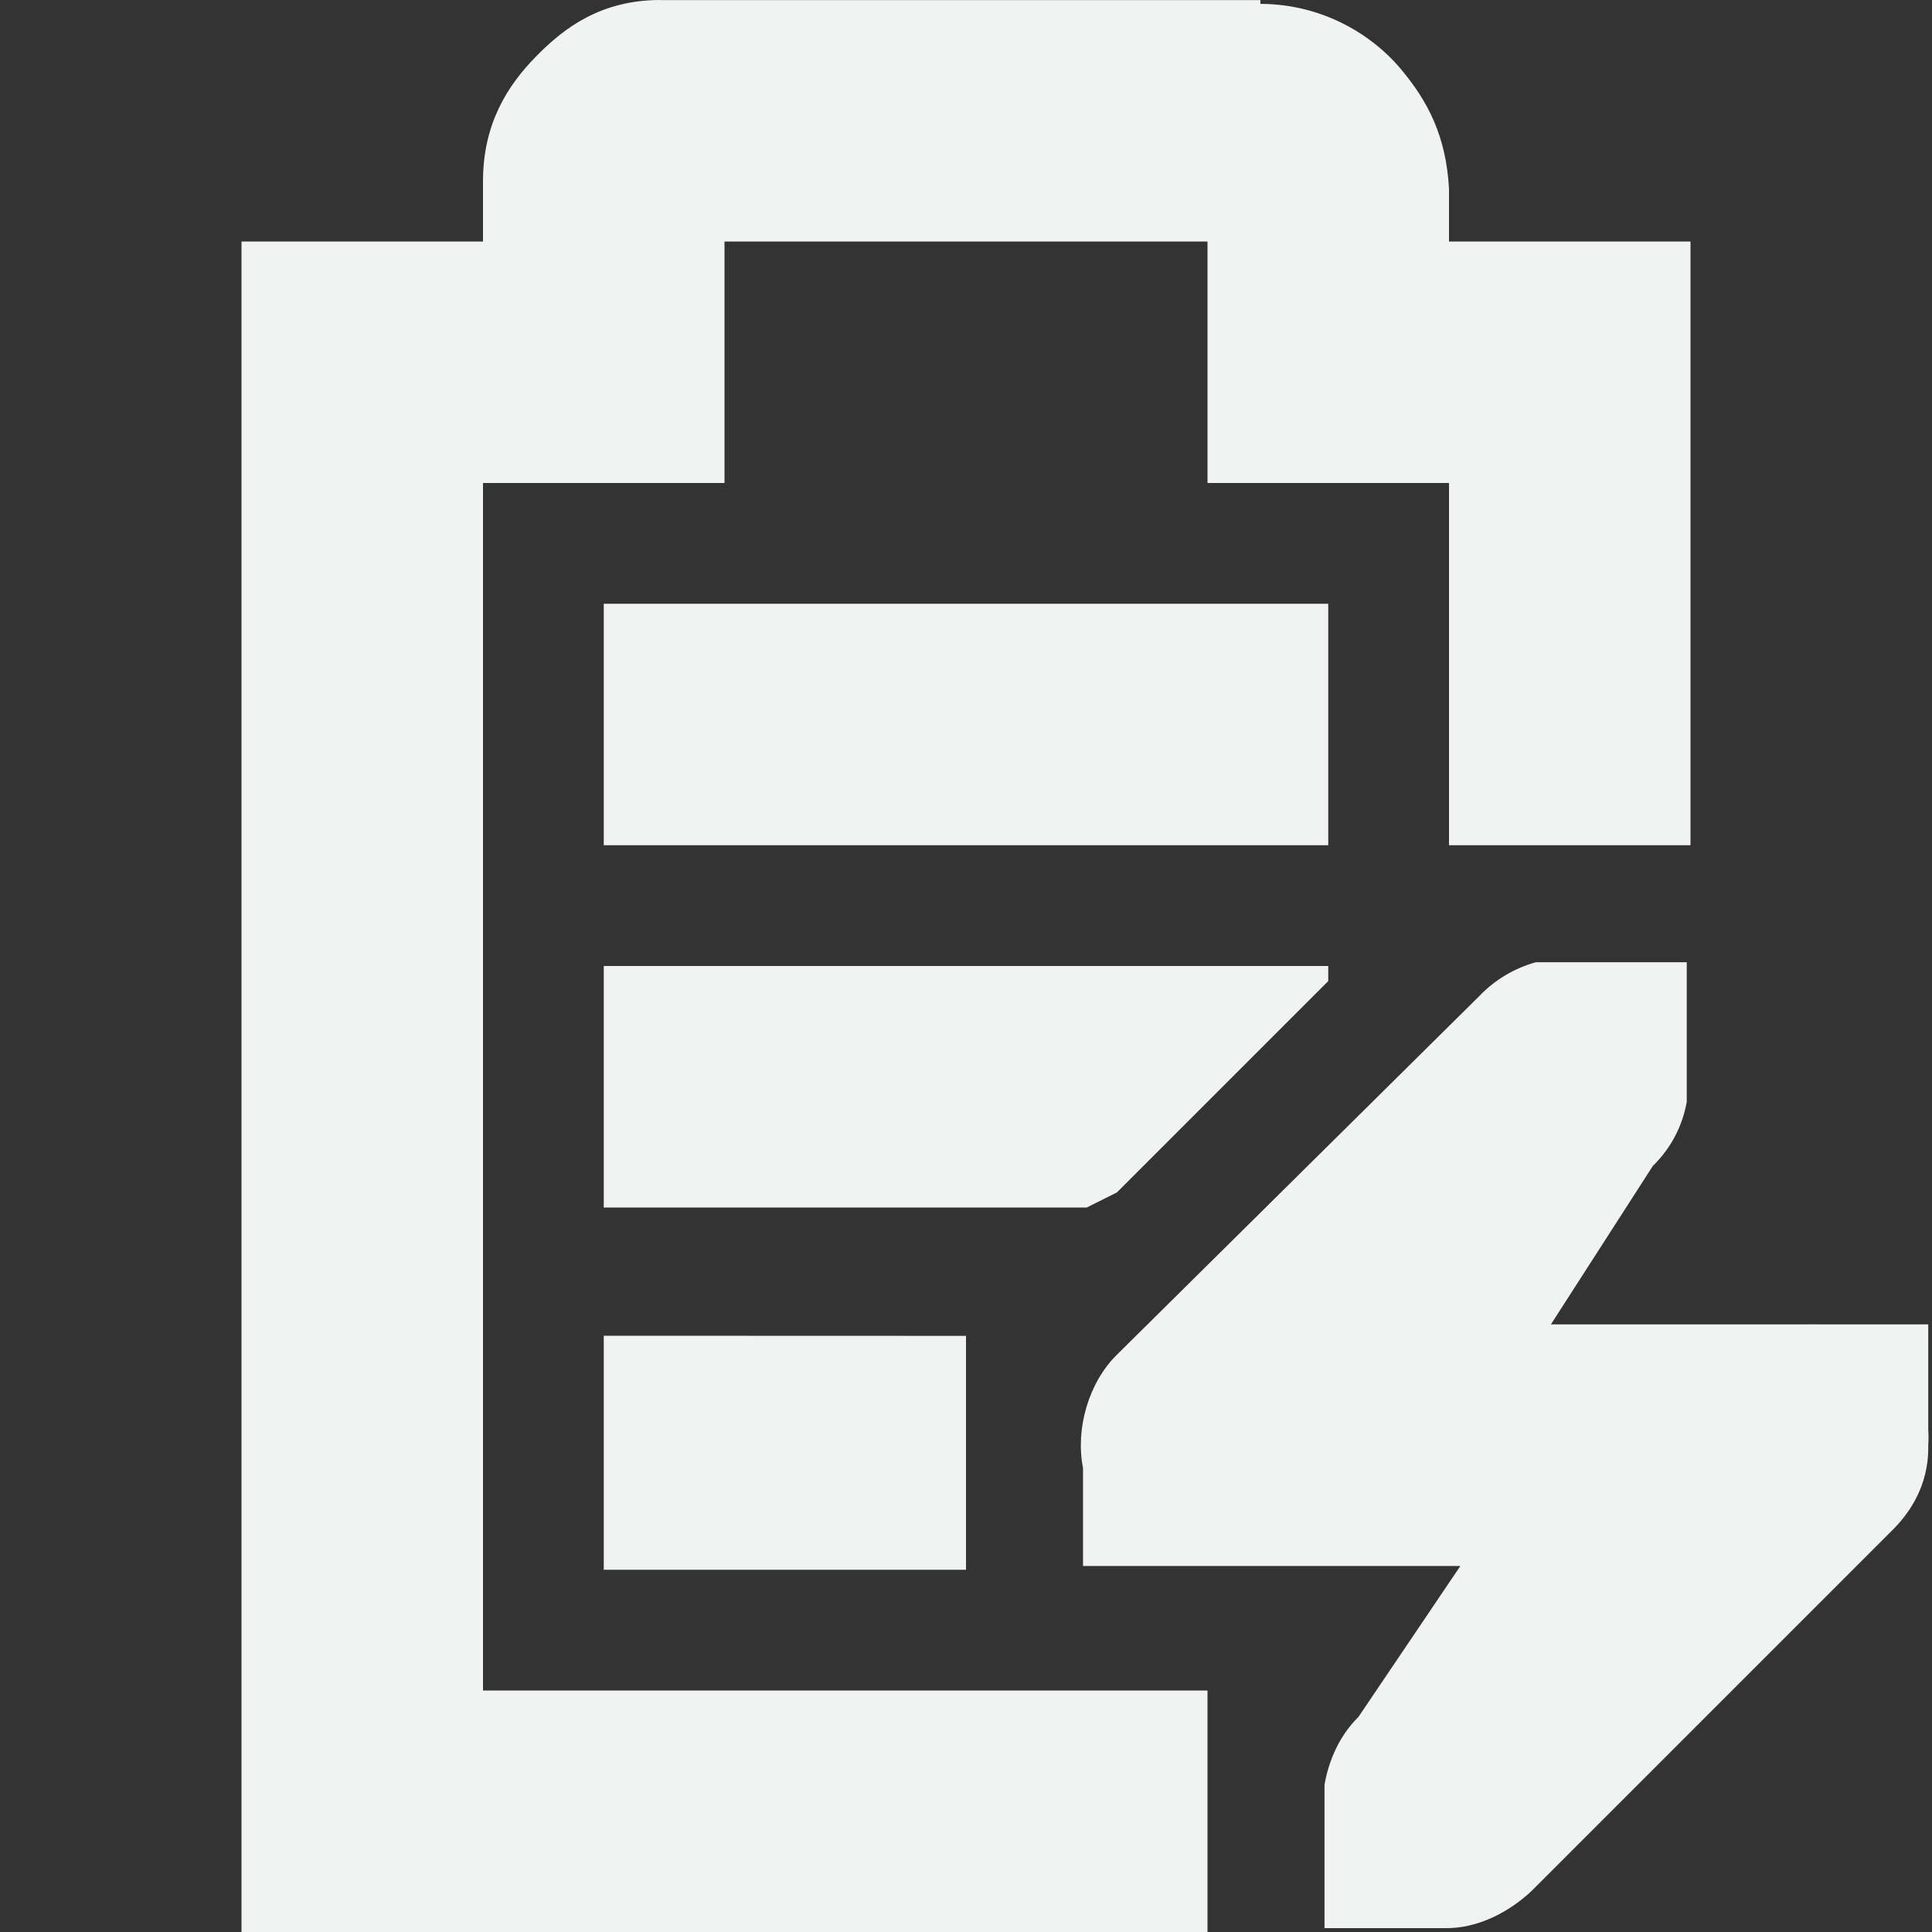 <?xml version="1.0" encoding="UTF-8" standalone="no"?>
<svg
   xmlns:dc="http://purl.org/dc/elements/1.1/"
   xmlns:cc="http://creativecommons.org/ns#"
   xmlns:rdf="http://www.w3.org/1999/02/22-rdf-syntax-ns#"
   xmlns:svg="http://www.w3.org/2000/svg"
   xmlns="http://www.w3.org/2000/svg"
   width="16"
   version="1.1"
   id="svg7384"
   height="16">
  <rect width="100%" height="100%" fill="#333333" stroke="none"/>
  <title
     id="title9167">Gnome Symbolic Icon Theme</title>
  <defs
     id="defs7386" />
  <g
     transform="translate(-161,-217)"
     style="display:inline"
     id="layer9">
    <path
       style="fill:#f1f2f2;fill-opacity:1;stroke:none"
       id="rect6060"
       d="m 166,222 v 2 h 6 v -2 z m 0,3 v 2 h 4 l 0.25,-0.125 1.75,-1.75 V 225 Z m 0,3.062 V 230 h 3 v -0.812 -1.125 z" />
    <path
       style="color:#f1f2f2;font-style:normal;font-variant:normal;font-weight:normal;font-stretch:normal;font-size:medium;line-height:normal;font-family:Sans;-inkscape-font-specification:Sans;text-indent:0;text-align:start;text-decoration:none;text-decoration-line:none;letter-spacing:normal;word-spacing:normal;text-transform:none;writing-mode:lr-tb;direction:ltr;baseline-shift:baseline;text-anchor:start;display:inline;overflow:visible;visibility:visible;fill:#f1f2f2;fill-opacity:1;stroke:none;stroke-width:2;marker:none;enable-background:accumulate"
       id="path6062"
       d="m 166.469,217 c -0.49,0 -0.796,0.228 -1.031,0.469 C 165.202,217.709 165,218.027 165,218.5 v 0.5 h -1 -1 v 1 12 1 h 1 7 v -2 h -6 v -10 h 1 1 v -1 -1 h 4 v 1 1 h 1 1 v 3 h 2 v -4 -1 h -1 -1 v -0.375 -0.031 -0.031 c -0.024,-0.431 -0.17,-0.721 -0.406,-1 -0.224,-0.264 -0.627,-0.529 -1.156,-0.531 v -0.031 h -0.062 -4.906 z" />
    <path
       style="color:#f1f2f2;font-style:normal;font-variant:normal;font-weight:normal;font-stretch:normal;font-size:xx-small;line-height:normal;font-family:'Bitstream Vera Sans';-inkscape-font-specification:'Bitstream Vera Sans';text-indent:0;text-align:start;text-decoration:none;text-decoration-line:none;letter-spacing:normal;word-spacing:normal;text-transform:none;writing-mode:lr-tb;direction:ltr;text-anchor:start;display:inline;overflow:visible;visibility:visible;fill:#f1f2f2;fill-opacity:1;fill-rule:nonzero;stroke:none;stroke-width:2;marker:none;enable-background:accumulate"
       id="path6217"
       d="m 173.719,224.969 c -0.178,0.049 -0.342,0.147 -0.469,0.281 l -3,2.969 c -0.235,0.231 -0.345,0.614 -0.281,0.938 v 0.812 h 1 2.125 l -0.844,1.25 c -0.152,0.149 -0.245,0.353 -0.281,0.562 v 0.375 0.812 h 1 c 0.264,0.004 0.528,-0.13 0.719,-0.312 l 3,-3 c 0.184,-0.19 0.287,-0.423 0.281,-0.688 0.003,-0.042 0.003,-0.083 0,-0.125 v -0.875 h -0.844 -0.094 c -0.021,-6.5e-4 -0.042,-6.5e-4 -0.062,0 h -2.125 l 0.844,-1.312 c 0.152,-0.149 0.245,-0.331 0.281,-0.531 v -0.375 -0.781 z" />
  </g>
  <g
     transform="translate(-161,-217)"
     style="display:inline"
     id="layer10" />
  <g
     transform="translate(-161,-217)"
     id="layer11" />
  <g
     transform="translate(-161,-217)"
     style="display:inline"
     id="layer13" />
  <g
     transform="translate(-161,-217)"
     id="layer14" />
  <g
     transform="translate(-161,-217)"
     style="display:inline"
     id="layer15" />
  <g
     transform="translate(-161,-217)"
     style="display:inline"
     id="g71291" />
  <g
     transform="translate(-161,-217)"
     style="display:inline"
     id="g4953" />
  <g
     transform="translate(-161,-217)"
     style="display:inline"
     id="layer12" />
</svg>
